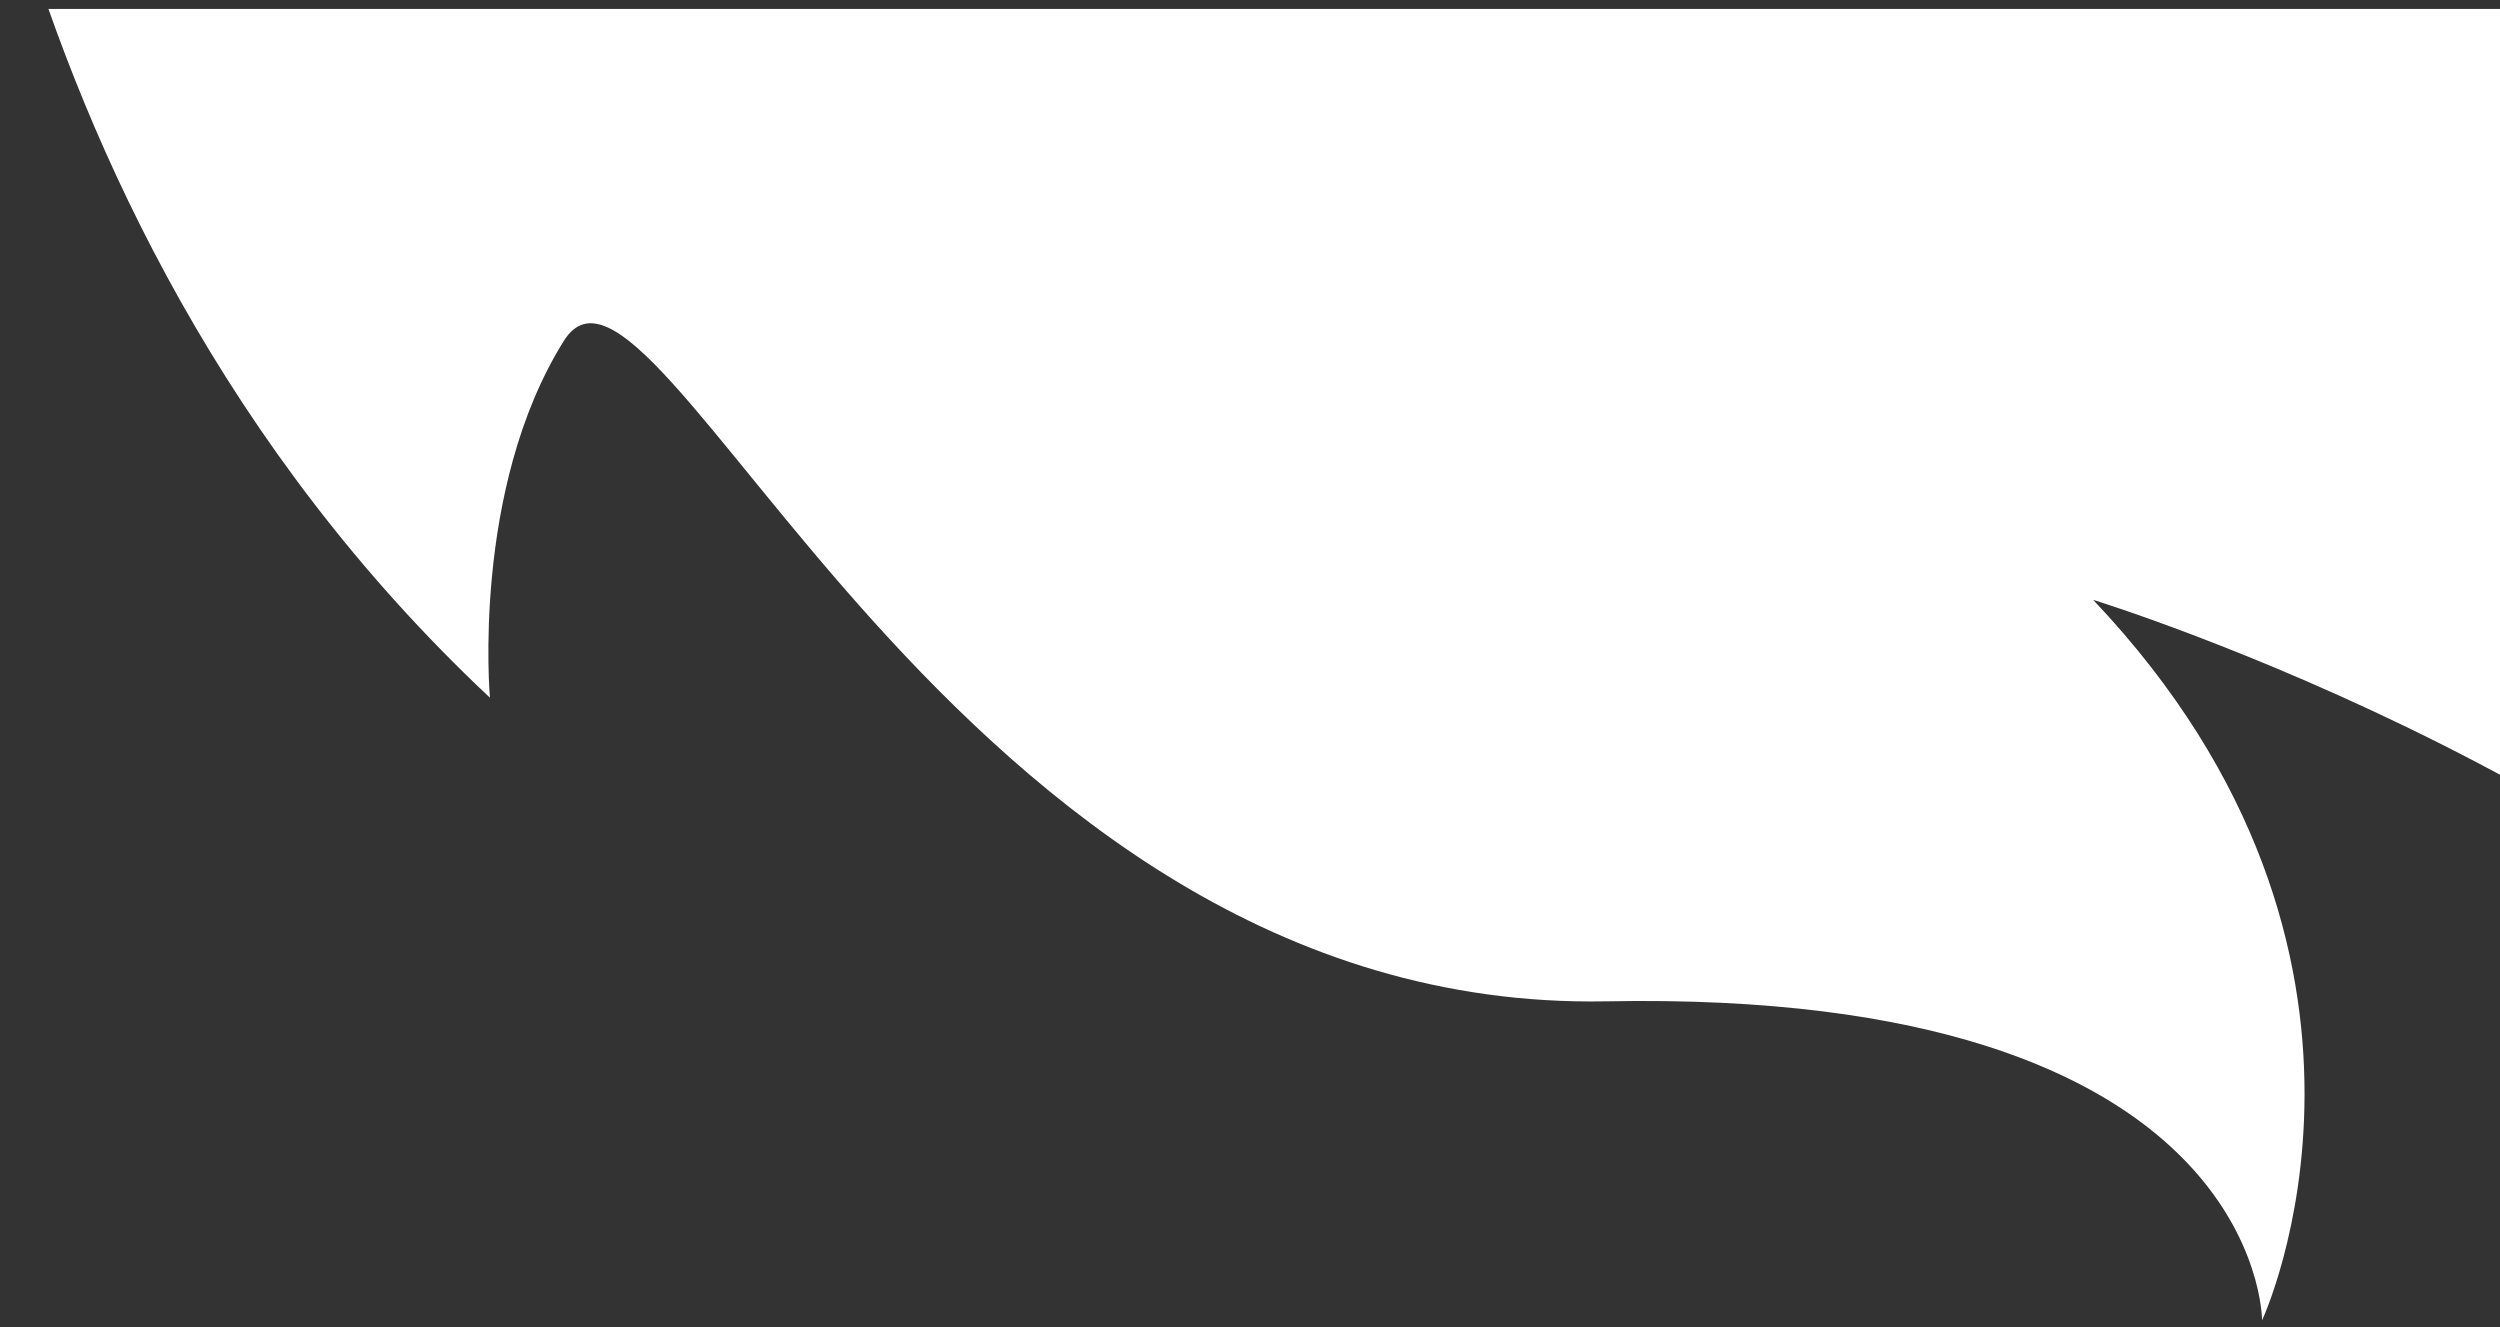 <svg version="1.2" xmlns="http://www.w3.org/2000/svg" viewBox="0 0 373 198" width="373" height="198"><rect x="0" y="0" width="373" height="198" fill="#333333" stroke="none"/><defs><clipPath clipPathUnits="userSpaceOnUse" id="cp1"><path d="m373 1.33v196h-553.33v-196z"/></clipPath><clipPath clipPathUnits="userSpaceOnUse" id="cp2"><path d="m-420.17-820.55l829.83-286.83 399.86 1156.84-829.82 286.84z"/></clipPath><clipPath clipPathUnits="userSpaceOnUse" id="cp3"><path d="m809.96 49.63l-829.83 286.83-428.29-1239.07 829.83-286.83z"/></clipPath></defs><style>.a{fill:#fff}</style><g clip-path="url(#cp1)"><g clip-path="url(#cp2)"><g clip-path="url(#cp3)"><path class="a" d="m434.1-442.6c10.7 173.9-104.2 277.7-104.2 277.7 118.8 31 127.9 130.7 127.9 130.7-31.3-21.2-95.7-33.7-95.7-33.7 135.2 101.5 84.1 243.3 84.1 243.3-39.8-57-133.9-85.9-133.9-85.9 50.5 53.3 25.2 107.5 25.2 107.5 0 0 0.2-49.5-97.9-47.6-98.2 1.8-141.8-120.6-155.5-98.5-13.8 22.1-11 53.2-11 53.2-79.1-74.2-81.4-177.5-81.4-177.5-94.2-6.1-170.9-50.4-170.9-50.4 0 0 138.4-5.1 167.4-87.2 29-82.1-61-99.1-126-206.1-65-107 105-136.5 105-136.5-30.4-64.7-100.9-67.9-127.7-253.5-26.8-185.7 146.7-232.3 146.7-232.3-168.9 98.4-124 259.1-21.8 408.1 102.2 148.9 70.4 265.4 70.4 265.4-7.5-104-65.3-161.7-65.3-161.7-103 26.2-27.6 140.3 50 229.7 77.6 89.3-11.4 190.8-11.4 190.8 323.2 73.9 409.9-203.9 396.3-317.2-13.5-113.3 33-155.6 33-155.6-57.5 12.8-107.4 67.8-107.4 67.8 0.7-9.6 11.4-56 11.4-56-55.7 55.3-98.6 139.6-98.6 139.6-8.8-33-24.5-121-24.5-121-39.6 28.2-79.5 63.5-79.5 63.5 19.7-58.9 120.5-141.8 120.5-141.8-6.7 38.4 5.2 111.7 5.2 111.7 36.6-87.4 118.4-125.1 118.4-125.1-14.2 21-9.3 62-9.3 62 151.4-91 204.2-42.5 204.2-42.5 0 0-154.4 5.2-143.7 179.1z"/></g></g></g></svg>